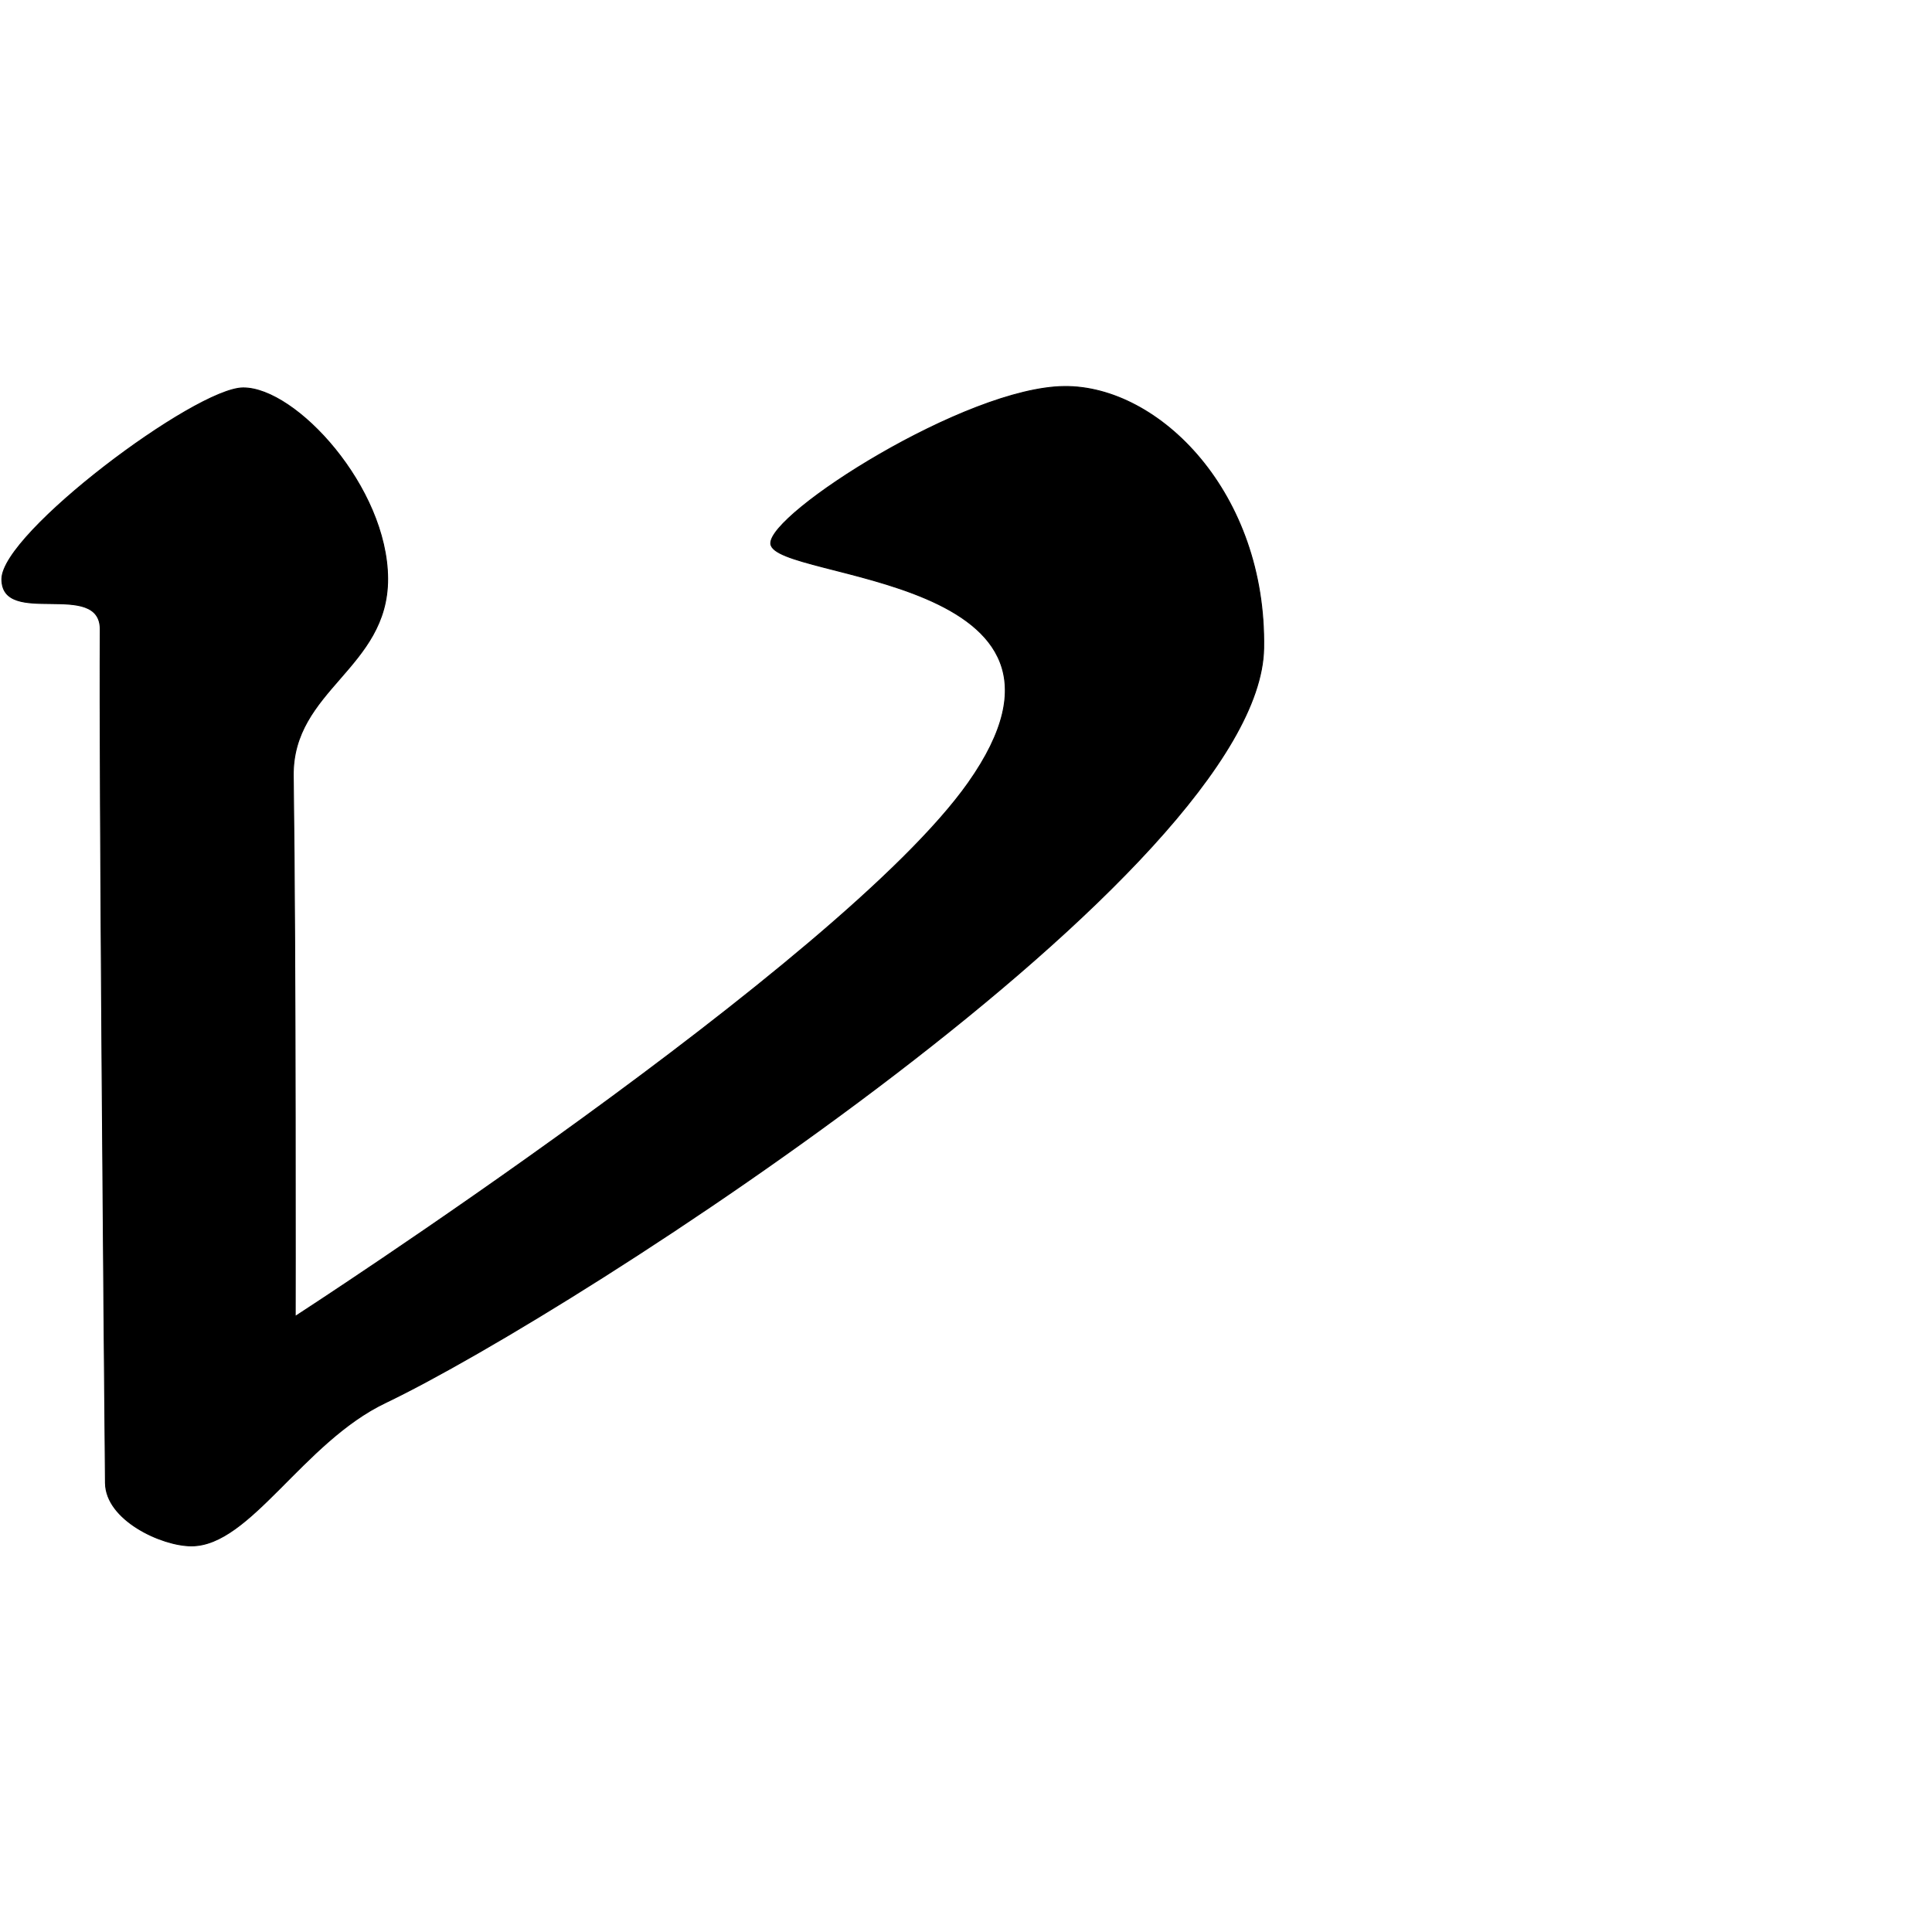<?xml version="1.0" encoding="UTF-8" standalone="no"?>
<!DOCTYPE svg PUBLIC "-//W3C//DTD SVG 1.1//EN" "http://www.w3.org/Graphics/SVG/1.1/DTD/svg11.dtd">
<svg width="100%" height="100%" viewBox="0 0 2048 2048" version="1.1" xmlns="http://www.w3.org/2000/svg" xmlns:xlink="http://www.w3.org/1999/xlink" xml:space="preserve" xmlns:serif="http://www.serif.com/" style="fill-rule:evenodd;clip-rule:evenodd;stroke-linecap:round;stroke-linejoin:round;stroke-miterlimit:1.5;">
    <g id="レイヤー5">
        <path d="M1339.54,687.31C1342.36,522.783 1229.02,408.927 1128.43,409.701C1023.77,410.506 814.45,544.707 817.067,576.399C820.318,615.759 1183.22,607.893 1026.38,829.959C891.439,1021.02 312.952,1395.5 312.952,1395.5C312.952,1395.5 313.595,1025.21 310.864,822.627C309.629,730.999 411.339,708.314 410.908,613.347C410.469,516.549 313.543,410.814 257.635,411.195C207.014,411.54 2.071,565.034 1.977,613.851C1.878,665.317 106.685,613.733 106.287,667.589C105.159,820.046 110.489,1436.02 111.778,1572.06C112.149,1611.25 171.354,1638.73 203.005,1638.68C265.149,1638.6 320.787,1528.95 408.376,1487.02C612.907,1389.1 1335.53,921.906 1339.54,687.31Z" style="stroke:black;stroke-width:1px;"/>
    </g>
</svg>
